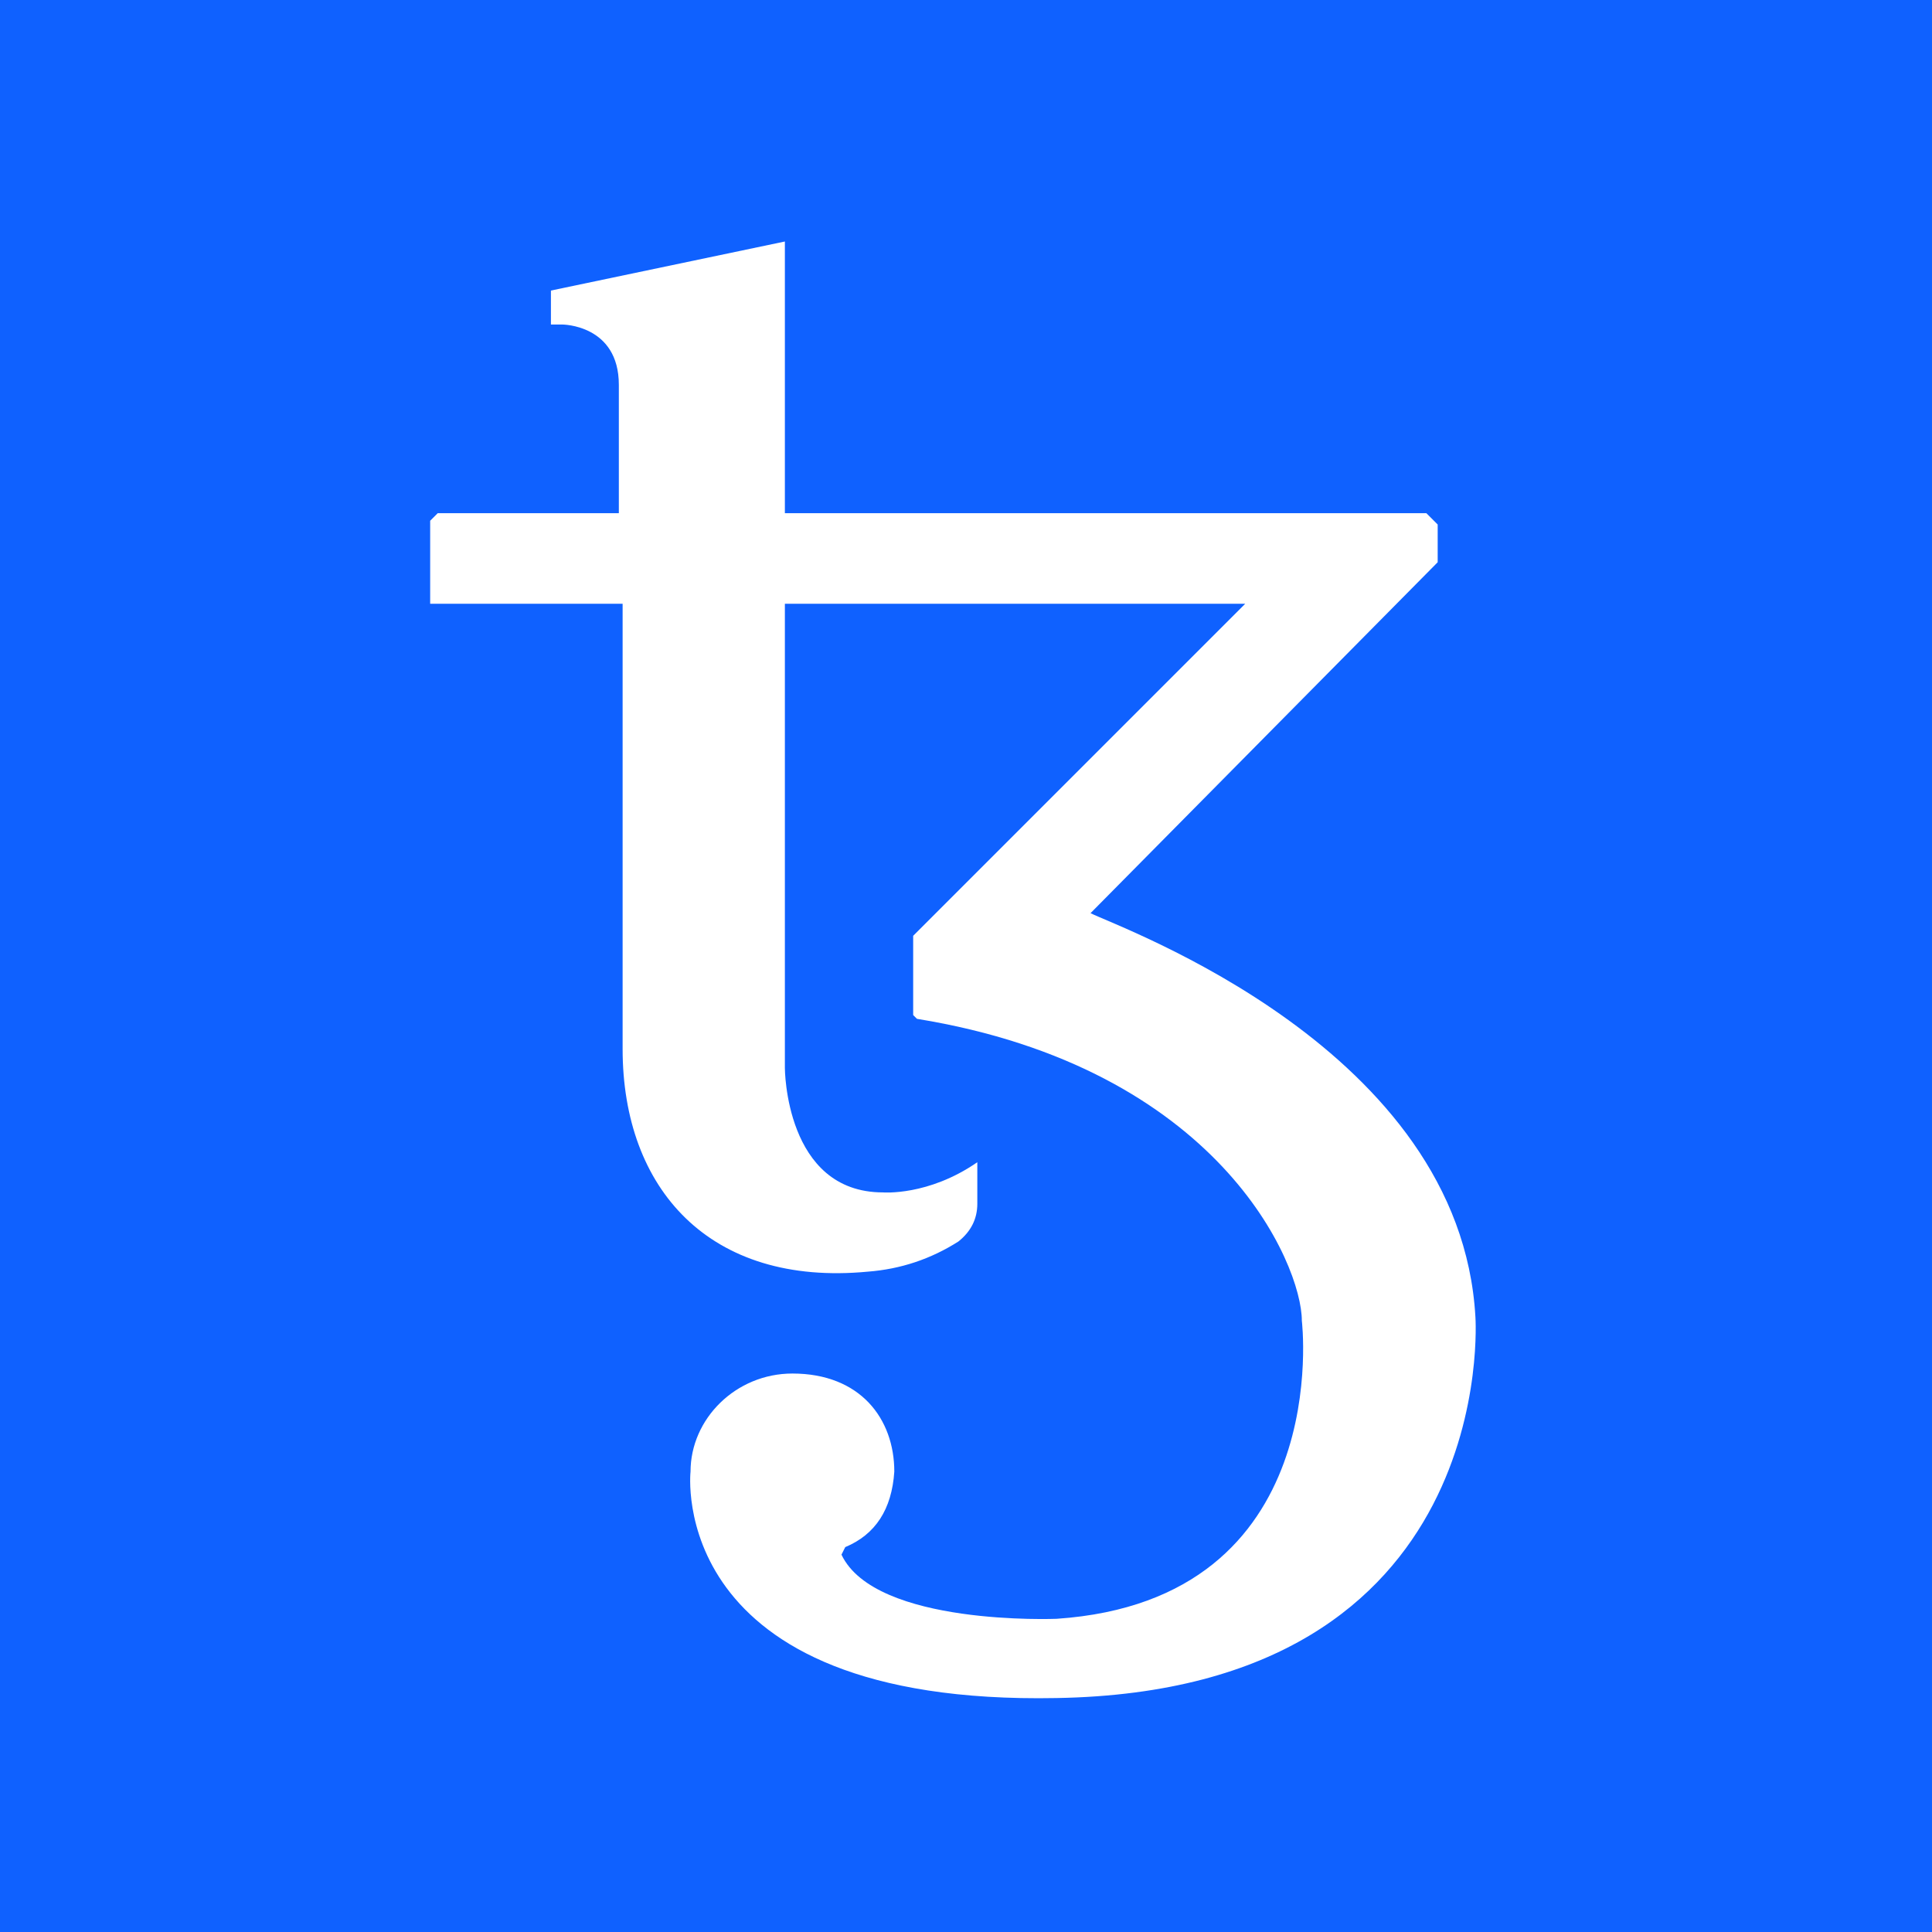 <svg xmlns="http://www.w3.org/2000/svg"
aria-label="Tezos" role="img"
viewBox="0 0 512 512"><path
d="M0 0h512v512H0Z"
fill="#0F61FF" /><path fill="#fff" d="M391 349c-4-71-94-103-102-107l92-93v-10l-3-3H208V64l-62 13v9h3s15 0 15 16v34h-48l-2 2v22h51v118c0 37 23 63 65 59q13-1 24-8 5-4 5-10v-11c-13 9-25 8-25 8-26 0-26-33-26-33V160h122l-88 88v21l1 1c80 13 102 65 102 80 0 0 9 74-65 79 0 0-48 2-57-17l1-2q12-5 13-20c0-14-9-26-27-26-15 0-27 12-27 26 0 0-7 62 97 60 118-2 111-101 111-101"/></svg>